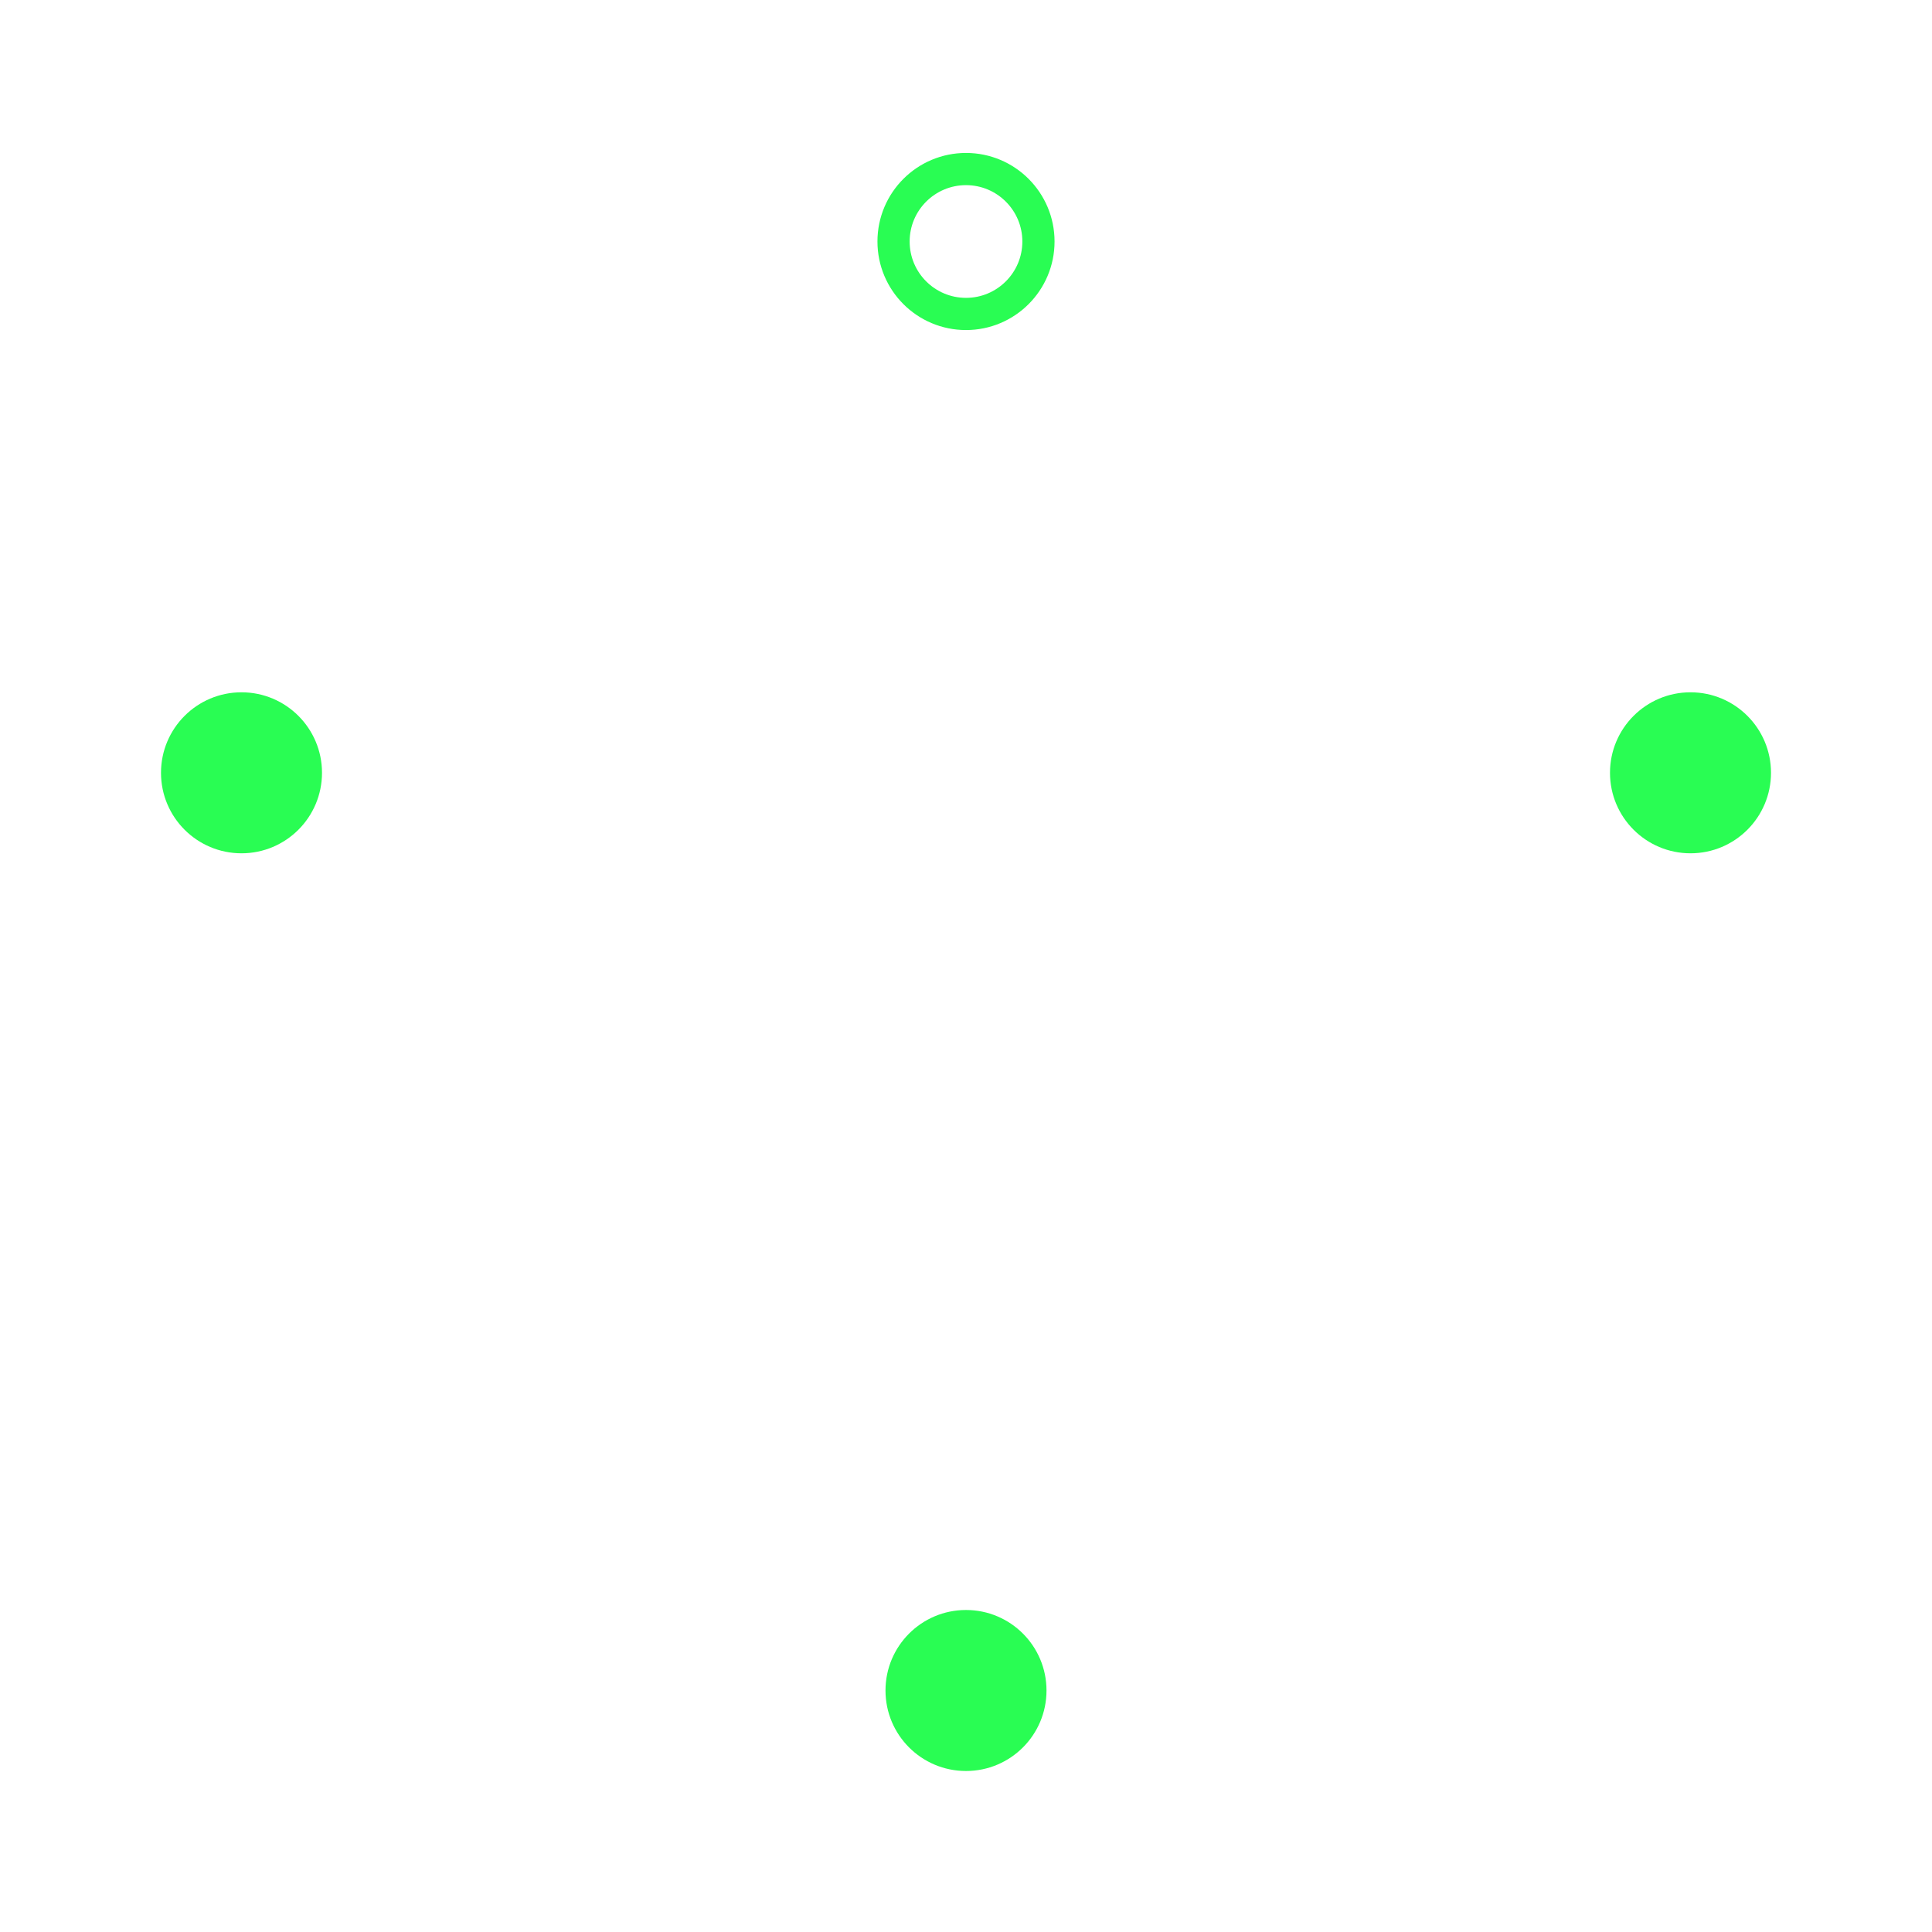 <svg width="120" height="120" viewBox="0 0 120 120" fill="none" xmlns="http://www.w3.org/2000/svg">
<style>
        @keyframes move {
            0% {
                transform:rotateZ(-3deg);
            }
            50% {
                transform:rotateZ(3deg);
            }
            100% {
                transform:rotateZ(-3deg);
            }
        }
       
        .point-move {
            transform: rotateZ(3deg);
            animation: move 2s ease-in-out infinite;
        }
</style>
<circle cx="60" cy="15" r="4.5" stroke-width="2px" stroke="#29FD53"/>
<circle cx="105" cy="48" r="5" class="point-move" fill="#29FD53"/>
<circle cx="15" cy="48" r="5" class="point-move" fill="#29FD53"/>
<circle cx="60" cy="105" r="5" class="point-move" fill="#29FD53"/>
</svg>
